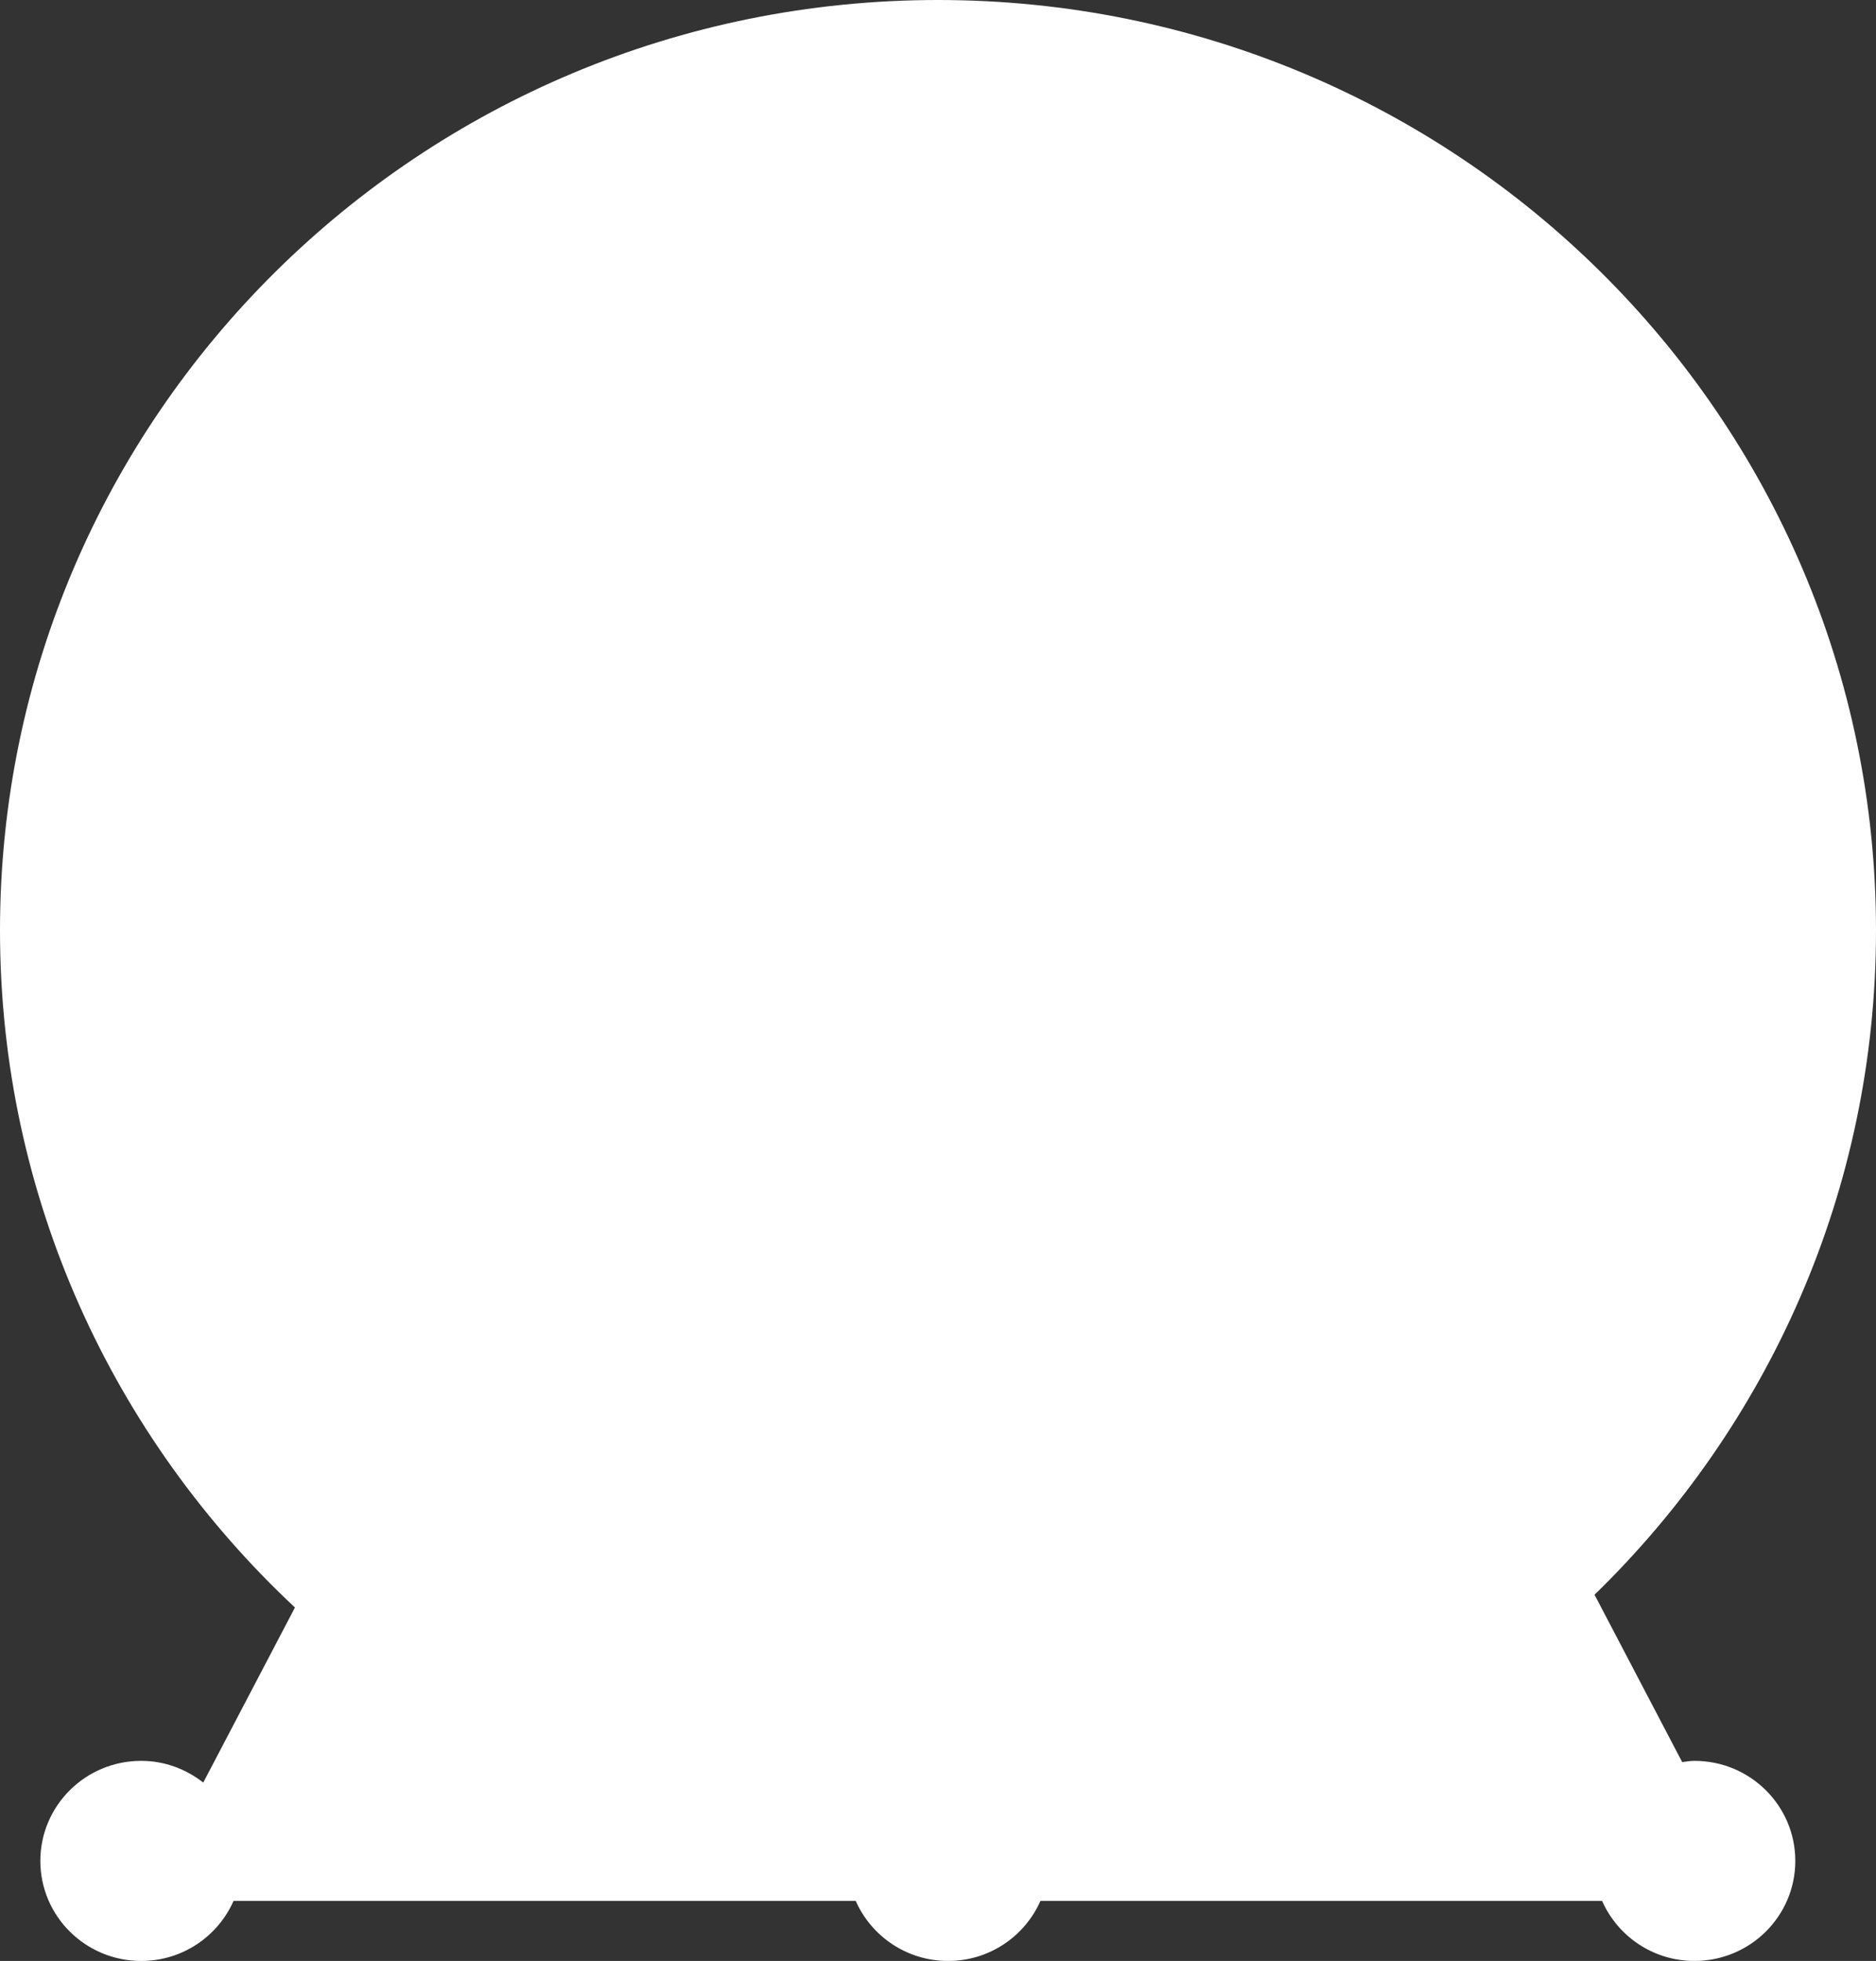 <svg xmlns="http://www.w3.org/2000/svg" xmlns:xlink="http://www.w3.org/1999/xlink" width="67px" height="70px">
<rect width="100%" height="100%" fill="#333333" stroke="none"/>
<path fill-rule="evenodd"  fill="rgb(255, 255, 255)"
 d="M56.948,56.927 L60.078,62.901 C60.223,62.883 60.366,62.857 60.516,62.857 C62.505,62.857 64.118,64.456 64.118,66.429 C64.118,68.401 62.505,70.000 60.516,70.000 C59.040,70.000 57.774,69.117 57.218,67.857 L37.158,67.857 C36.602,69.117 35.337,70.000 33.860,70.000 C32.384,70.000 31.118,69.117 30.562,67.857 L8.341,67.857 C7.785,69.117 6.519,70.000 5.043,70.000 C3.054,70.000 1.441,68.401 1.441,66.429 C1.441,64.456 3.054,62.857 5.043,62.857 C5.883,62.857 6.646,63.154 7.259,63.632 L10.534,57.383 C4.052,51.326 -0.000,42.742 -0.000,33.214 C-0.000,14.870 14.998,-0.000 33.500,-0.000 C52.002,-0.000 67.000,14.870 67.000,33.214 C67.000,42.504 63.149,50.899 56.948,56.927 Z"/>
</svg>